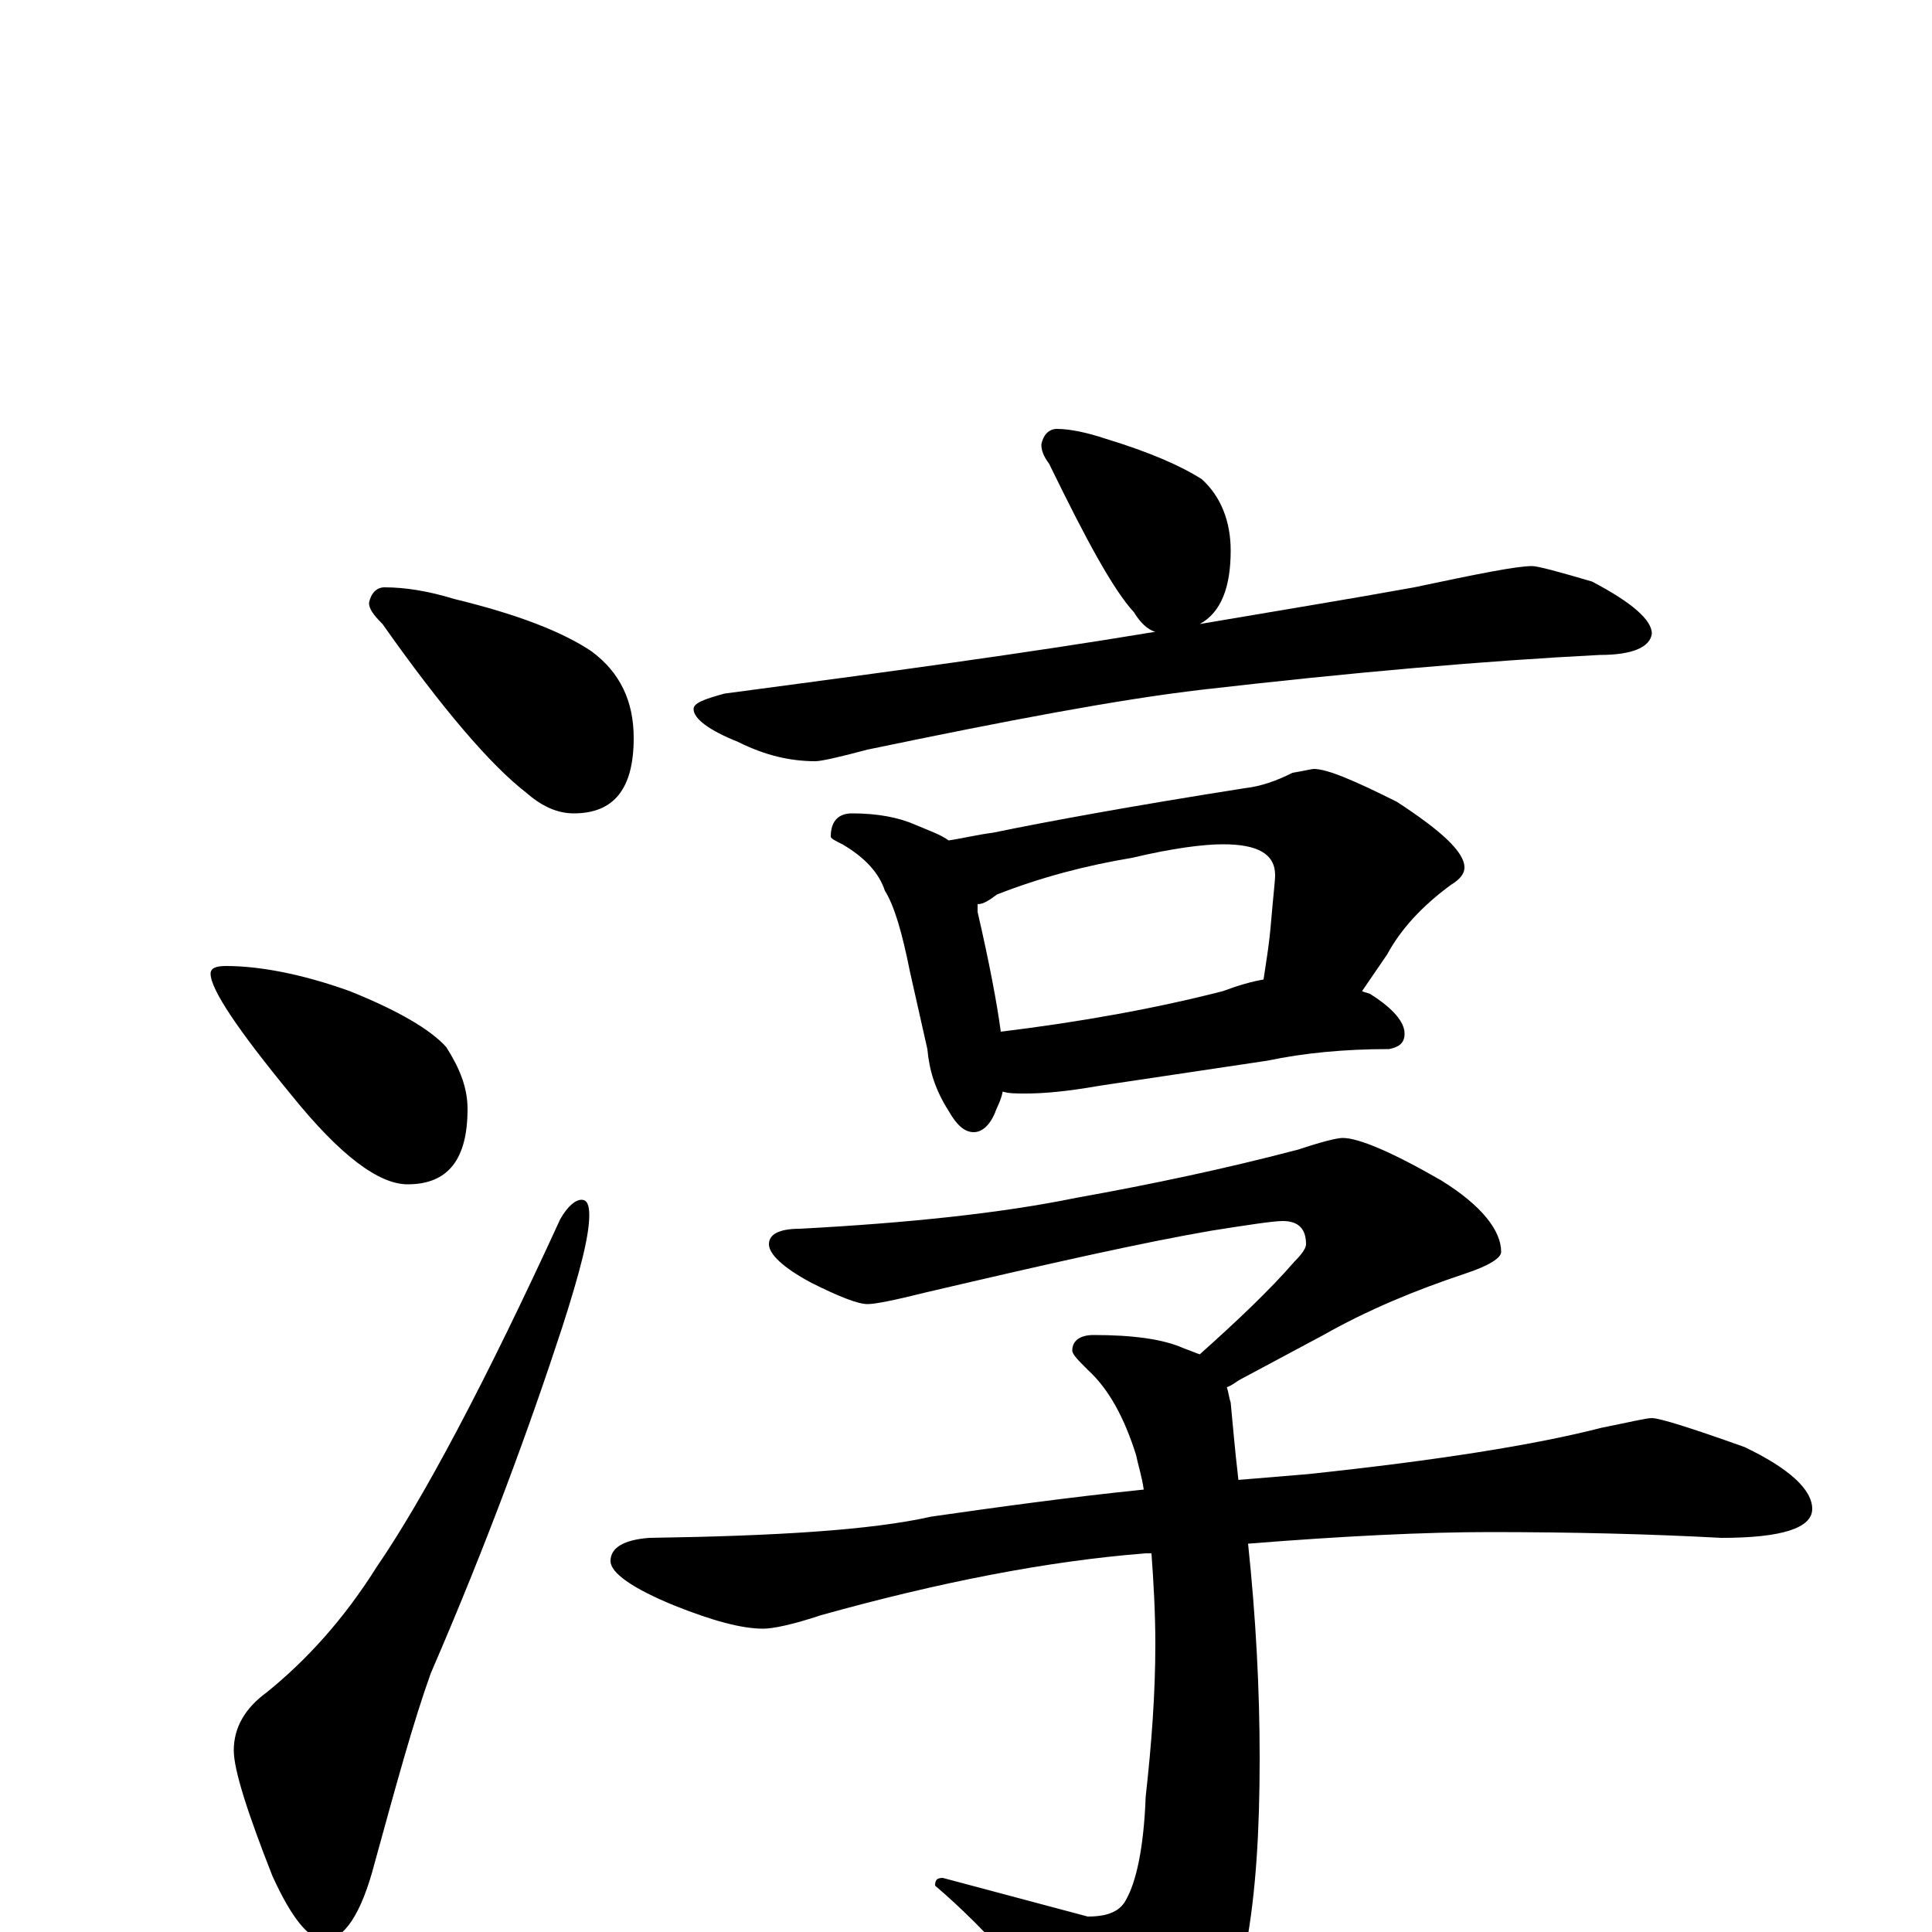 <?xml version="1.0" encoding="utf-8" ?>
<!DOCTYPE svg PUBLIC "-//W3C//DTD SVG 1.1//EN" "http://www.w3.org/Graphics/SVG/1.1/DTD/svg11.dtd">
<svg version="1.1" id="Layer_1" xmlns="http://www.w3.org/2000/svg" xmlns:xlink="http://www.w3.org/1999/xlink" x="0px" y="145px" width="1000px" height="1000px" viewBox="0 0 1000 1000" enable-background="new 0 0 1000 1000" xml:space="preserve">
<g id="Layer_1">
<path id="glyph" transform="matrix(1 0 0 -1 0 1000)" d="M199,696C210,696 222,694 235,690C268,682 291,673 306,663C321,652 328,637 328,618C328,592 318,579 297,579C288,579 280,583 272,590C254,604 229,633 198,677C193,682 191,685 191,688C192,693 195,696 199,696M117,500C134,500 156,496 181,487C206,477 223,467 231,458C238,447 242,437 242,426C242,400 232,387 211,387C196,387 176,402 151,433C123,467 109,488 109,496C109,499 112,500 117,500M301,379C304,379 305,376 305,371C305,360 300,341 291,313C274,261 252,201 223,134C214,109 205,76 194,36C187,9 178,-4 168,-4C160,-4 151,7 141,29C128,62 121,84 121,94C121,106 127,116 138,124C159,141 178,162 195,189C219,224 251,284 290,369C294,376 298,379 301,379M547,778C554,778 563,776 572,773C595,766 611,759 622,752C632,743 637,730 637,715C637,696 632,683 621,677C662,684 699,690 732,696C765,703 785,707 793,707C796,707 807,704 824,699C845,688 855,679 855,672C854,665 845,661 828,661C769,658 700,652 622,643C579,638 521,627 449,612C434,608 425,606 422,606C409,606 396,609 382,616C367,622 359,628 359,633C359,636 364,638 375,641C458,652 532,662 598,673C594,674 590,678 587,683C576,695 562,721 543,760C540,764 539,767 539,770C540,775 543,778 547,778M441,579C454,579 465,577 474,573C481,570 487,568 491,565C498,566 506,568 514,569C543,575 587,583 644,592C653,593 661,596 669,600C675,601 679,602 680,602C687,602 701,596 723,585C746,570 758,559 758,551C758,548 756,545 751,542C736,531 725,519 718,506l-13,-19C707,486 709,486 710,485C721,478 727,471 727,465C727,460 724,458 719,457C696,457 675,455 656,451l-87,-13C552,435 540,434 531,434C526,434 522,434 519,435C518,430 516,427 515,424C512,417 508,414 504,414C499,414 495,418 491,425C484,436 481,446 480,457l-9,40C467,517 463,531 458,539C455,548 448,556 436,563C432,565 430,566 430,567C430,575 434,579 441,579M518,466C559,471 598,478 633,487C641,490 648,492 654,493C655,500 657,511 658,524C659,536 660,544 660,547C660,558 651,563 633,563C623,563 607,561 586,556C562,552 539,546 516,537C512,534 509,532 506,532C506,531 506,529 506,528C512,502 516,481 518,466M695,411C703,411 720,404 746,389C767,376 777,363 777,352C777,349 771,345 759,341C732,332 708,322 685,309l-43,-23C640,285 638,283 635,282C636,279 636,277 637,274C638,264 639,251 641,234C653,235 665,236 677,237C743,244 794,252 829,261C844,264 852,266 855,266C859,266 875,261 903,251C926,240 938,229 938,219C938,209 922,204 891,204C854,206 814,207 771,207C738,207 696,205 646,201C650,163 652,126 652,90C652,52 650,20 645,-7C641,-30 631,-50 616,-68C607,-80 599,-86 590,-86C583,-86 574,-79 563,-65C537,-29 511,1 484,24C484,27 485,28 488,28l75,-20C574,8 580,11 583,17C588,26 592,43 593,70C596,97 598,123 598,149C598,166 597,182 596,196C595,196 594,196 593,196C542,192 486,181 425,164C410,159 400,157 395,157C384,157 369,161 349,169C327,178 316,186 316,192C316,199 323,203 336,204C402,205 451,208 482,215C517,220 553,225 592,229C591,236 589,242 588,247C582,266 574,281 563,291C558,296 555,299 555,301C555,306 559,309 566,309C586,309 602,307 613,302C616,301 618,300 621,299C640,316 657,332 670,347C674,351 676,354 676,356C676,364 672,368 664,368C659,368 646,366 627,363C592,357 543,346 479,331C463,327 453,325 449,325C444,325 434,329 420,336C405,344 398,351 398,356C398,361 403,364 414,364C470,367 518,372 557,380C596,387 634,395 672,405C684,409 692,411 695,411z"/>
</g>
</svg>
